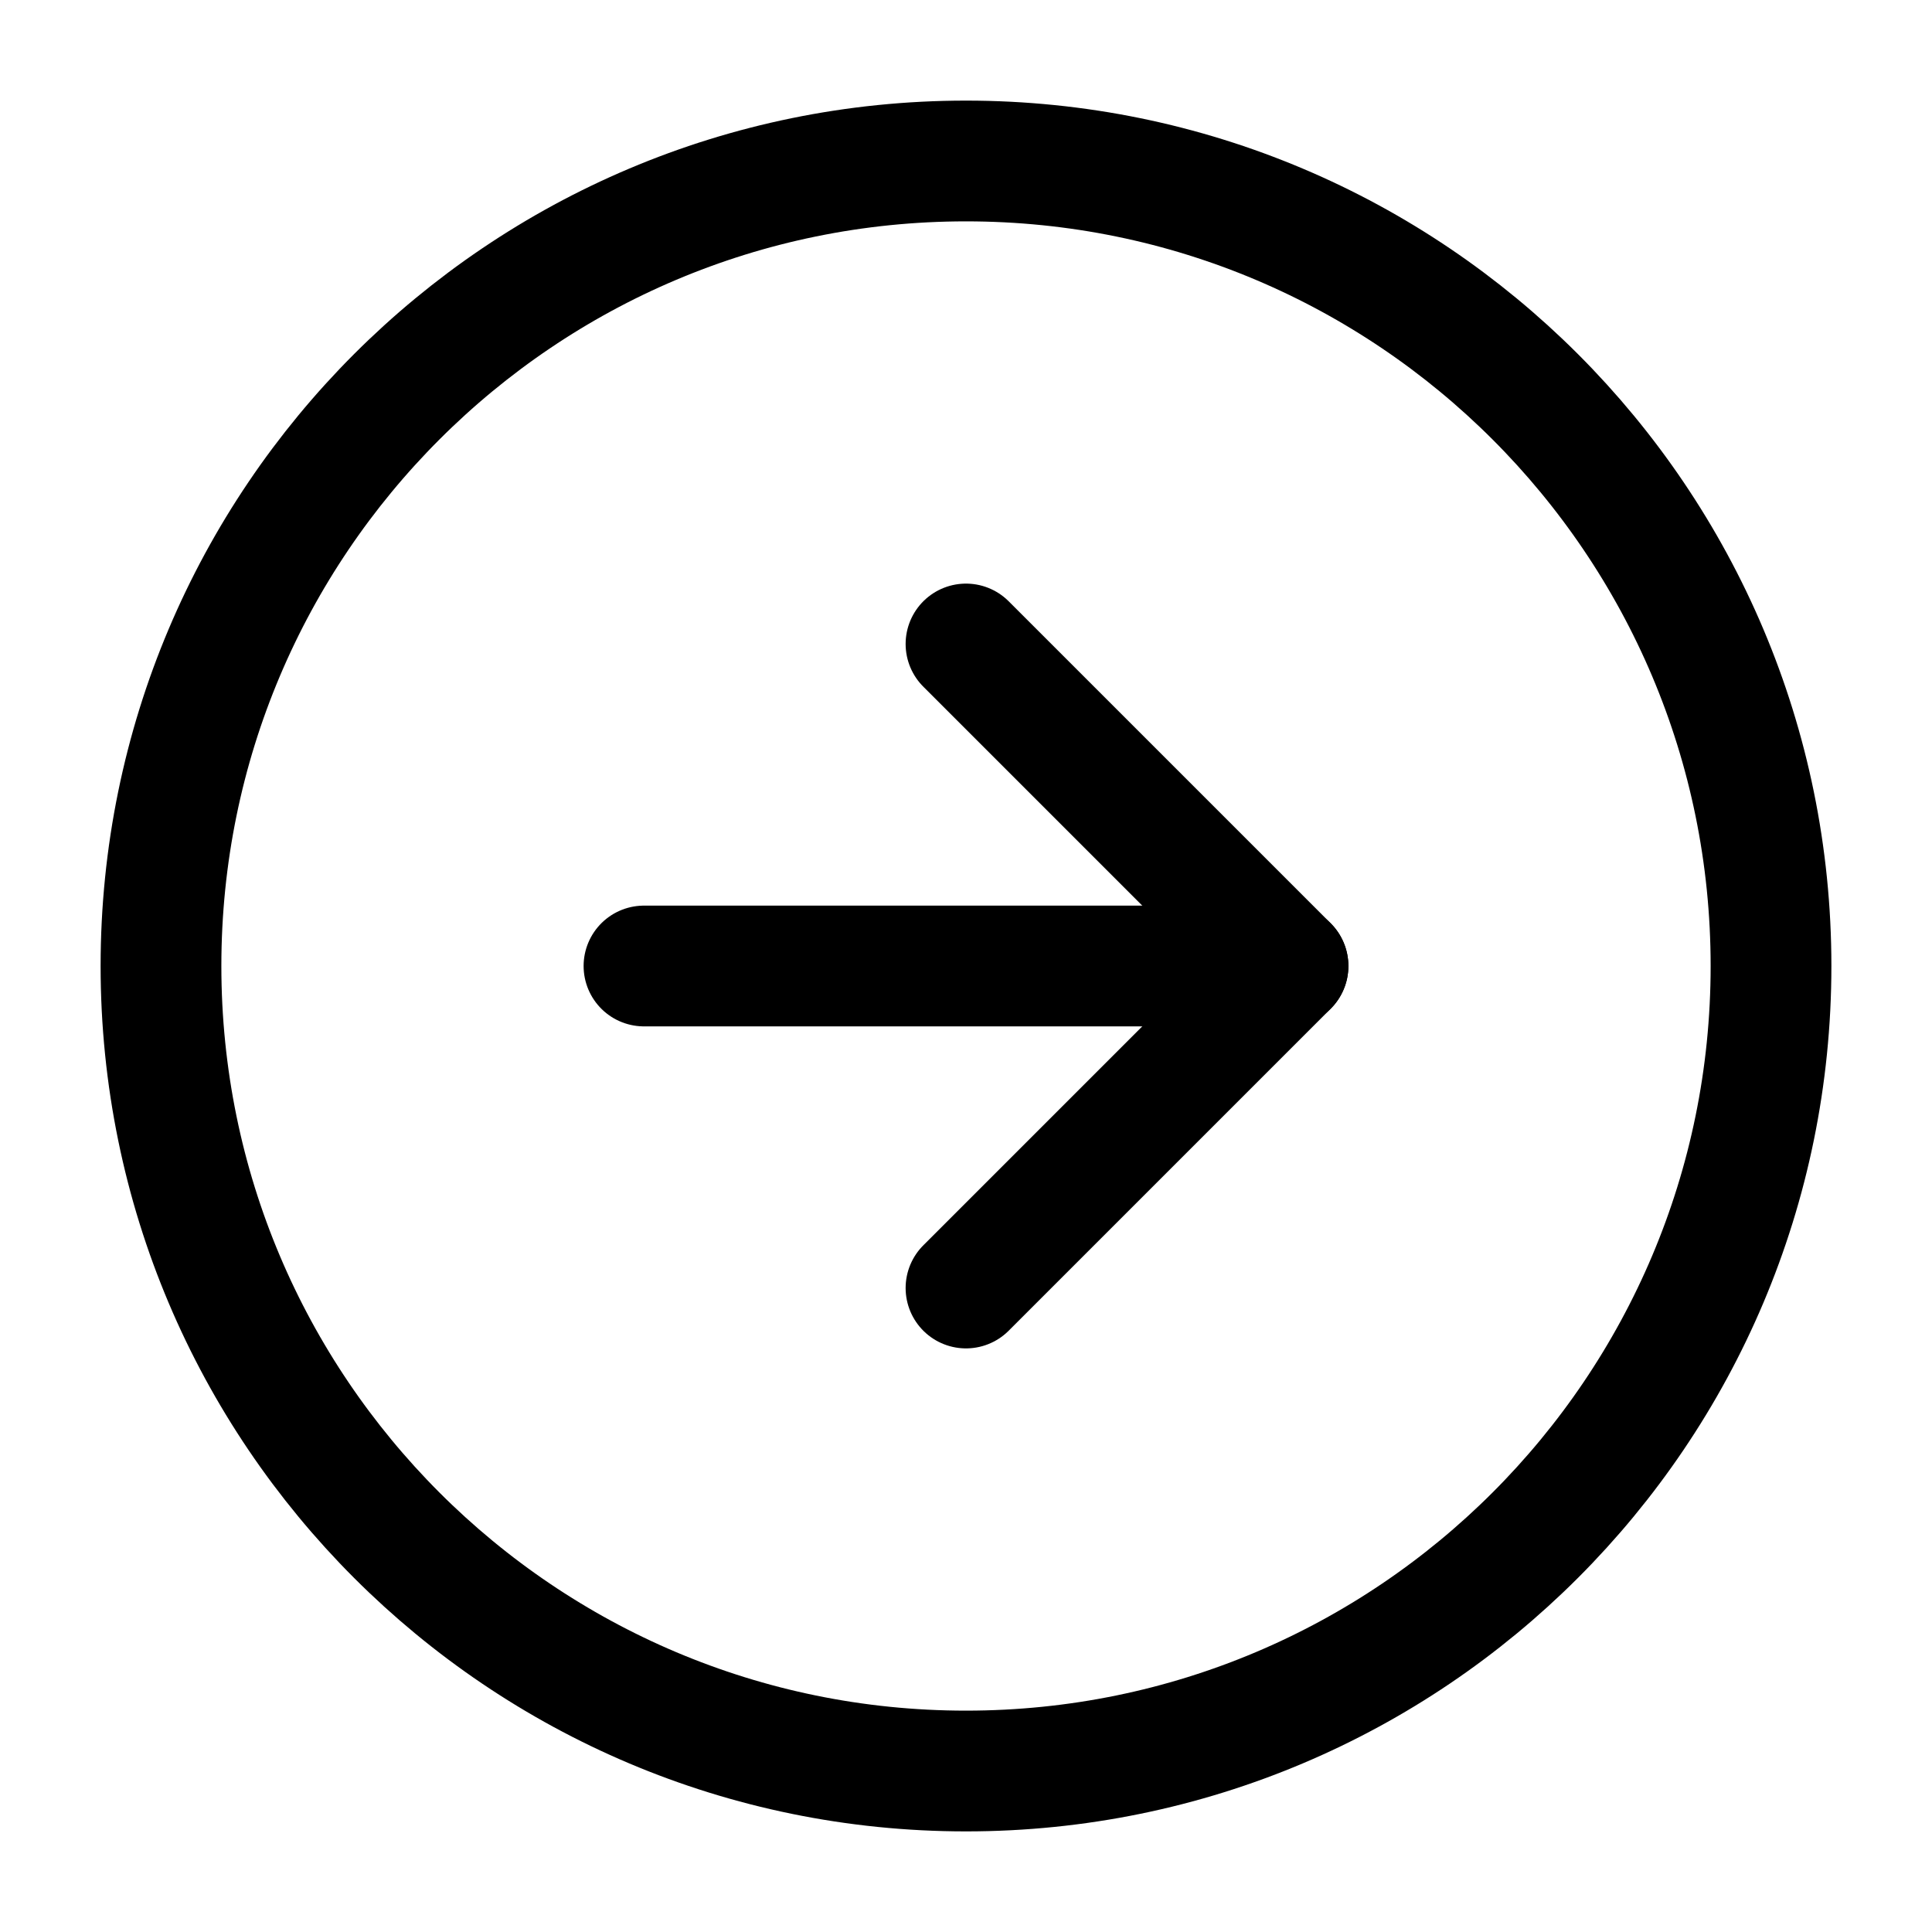 <svg width="40" height="40" viewBox="0 0 40 40" fill="none" xmlns="http://www.w3.org/2000/svg">
<path d="M20 36.667C29.205 36.667 36.667 29.205 36.667 20C36.667 10.795 29.205 3.333 20 3.333C10.795 3.333 3.333 10.795 3.333 20C3.333 29.205 10.795 36.667 20 36.667Z" stroke="black" stroke-width="2.5" stroke-linecap="round" stroke-linejoin="round"/>
<path d="M20 26.667L26.667 20L20 13.333" stroke="black" stroke-width="2.5" stroke-linecap="round" stroke-linejoin="round"/>
<path d="M13.333 20H26.667" stroke="black" stroke-width="2.5" stroke-linecap="round" stroke-linejoin="round"/>
</svg>
